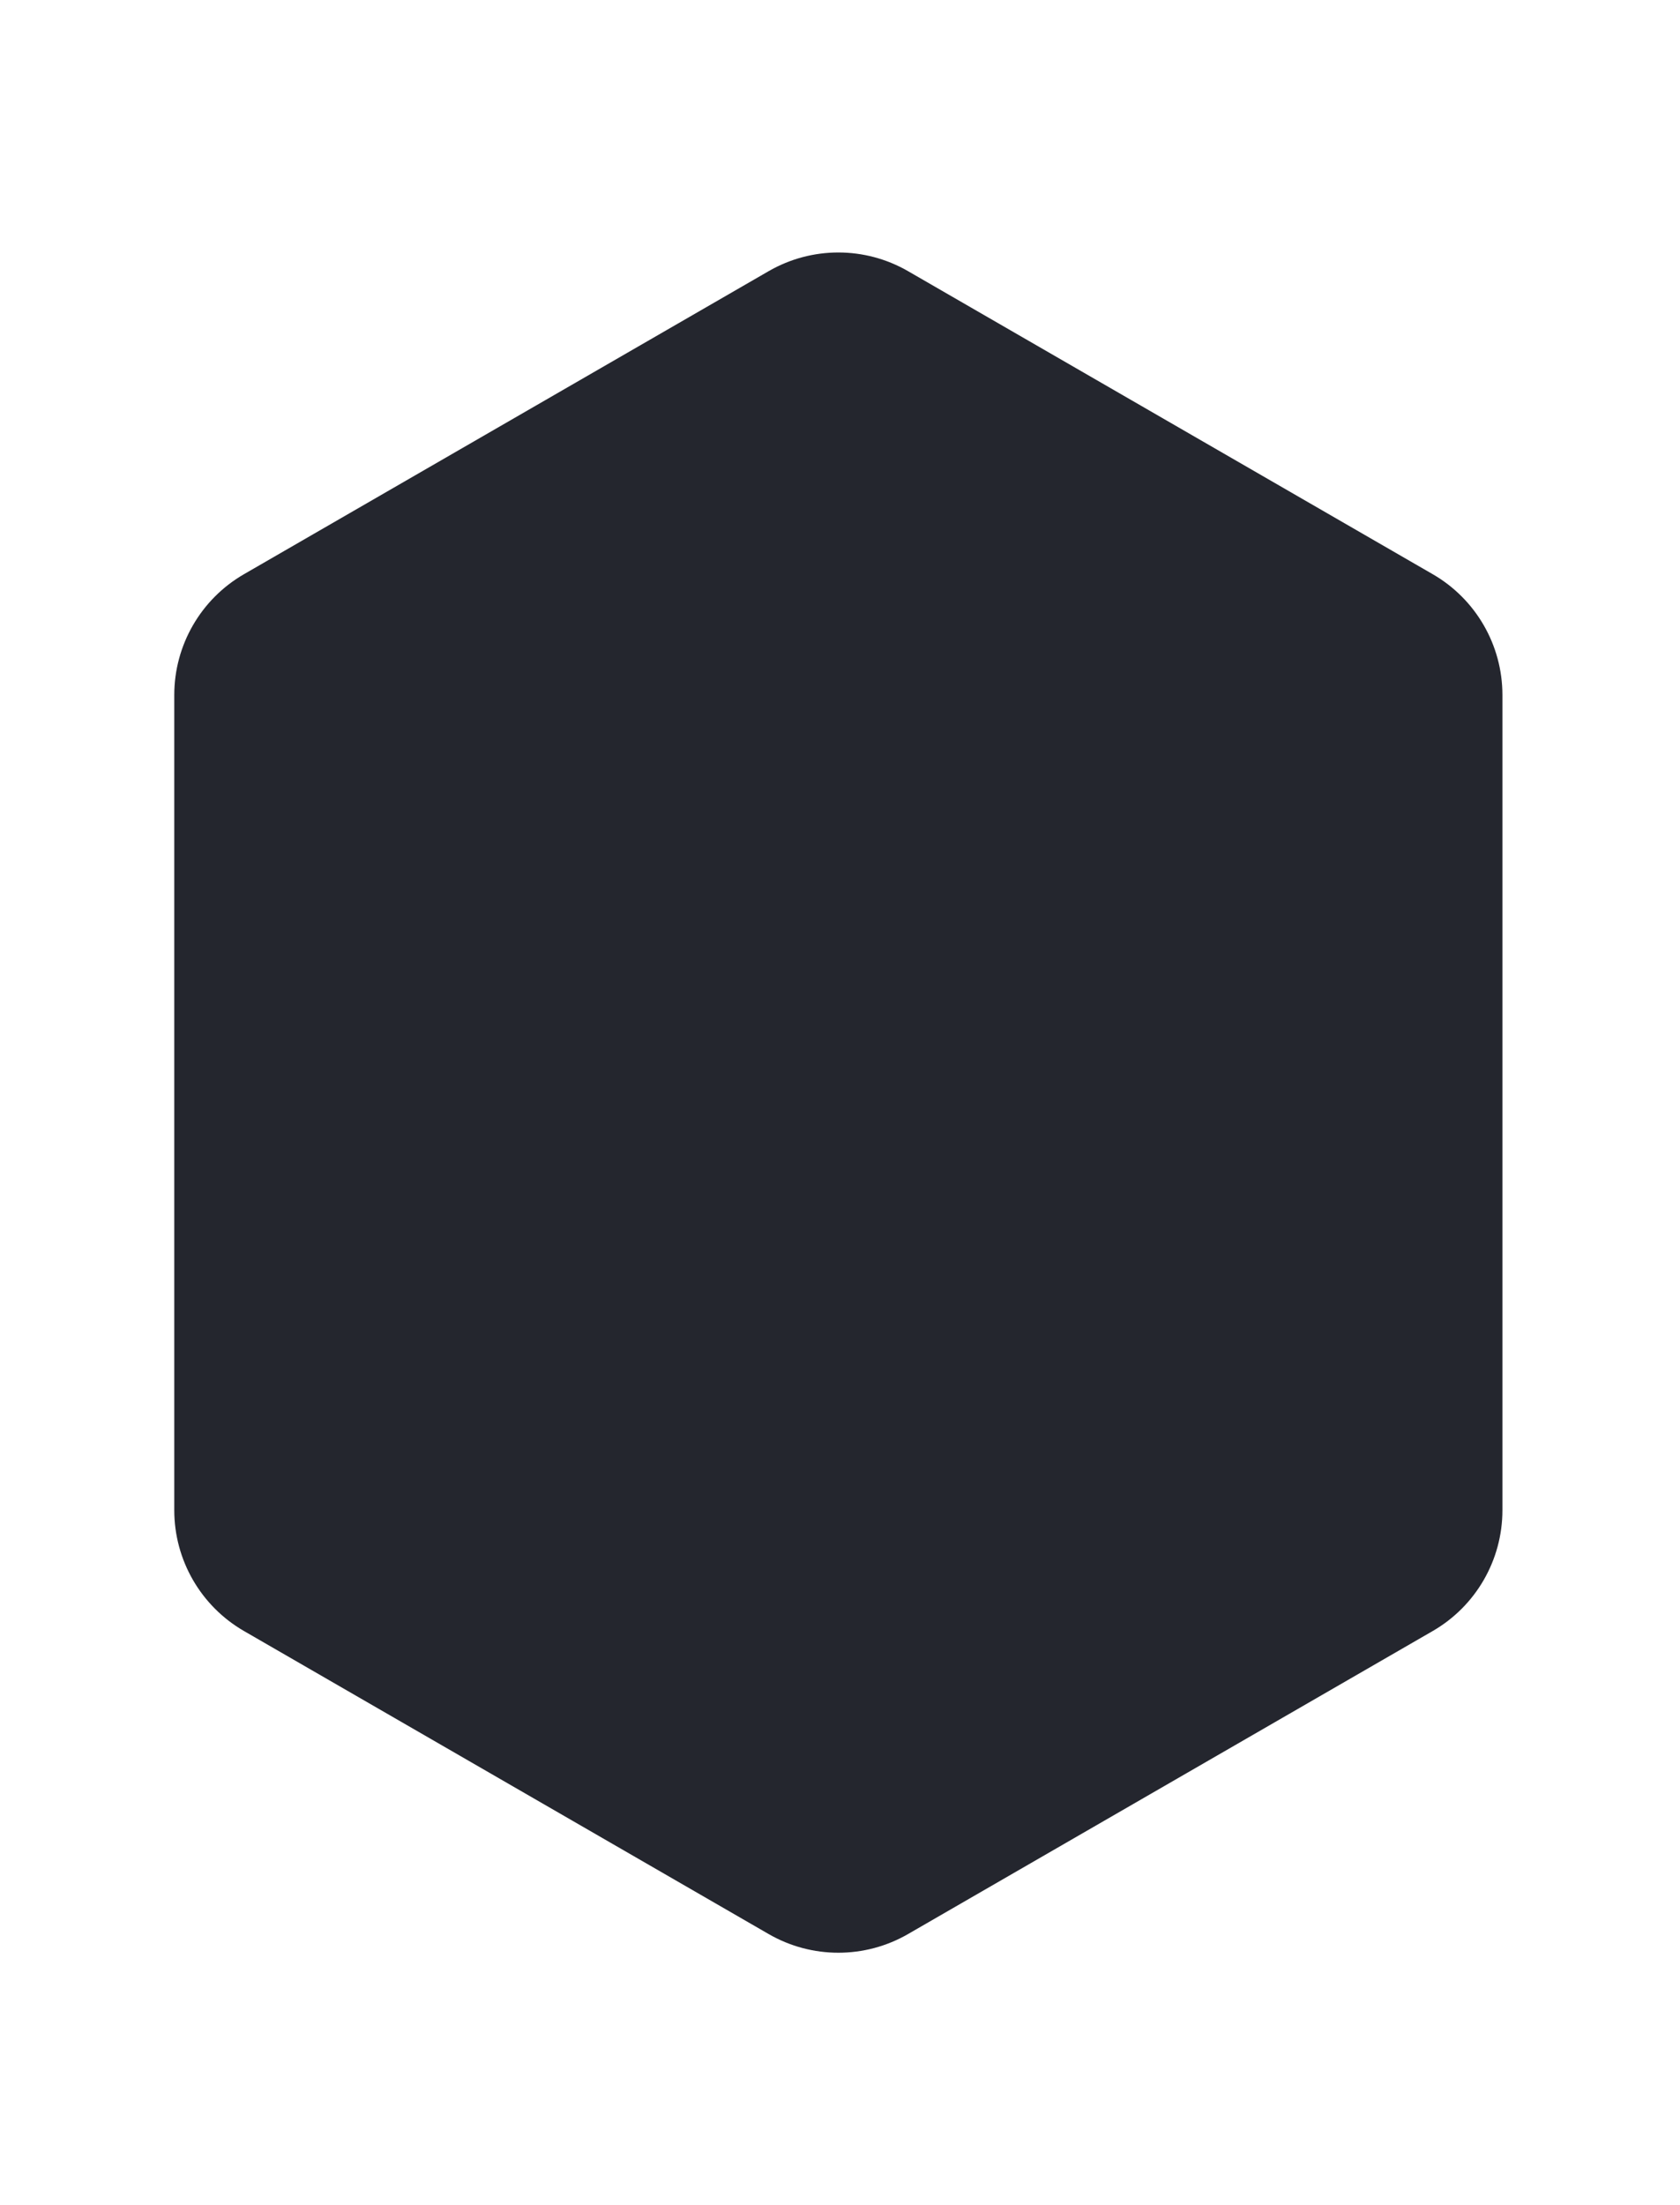 <svg width="190.53" height="250" viewBox="0 0 241 294" fill="none" xmlns="http://www.w3.org/2000/svg">
<g filter="url(#filter0_d_23829_69004)">
<path d="M110.263 17.773C116.451 14.201 124.075 14.201 130.263 17.773L205.526 61.227C211.714 64.799 215.526 71.402 215.526 78.547V195.453C215.526 202.598 211.714 209.201 205.526 212.774L130.263 256.226C124.075 259.799 116.451 259.799 110.263 256.226L35 212.774C28.812 209.201 25 202.598 25 195.453V78.547C25 71.402 28.812 64.799 35 61.227L110.263 17.773Z" fill="#24262E"/>
</g>
<defs>
<filter id="filter0_d_23829_69004" x="0" y="0.094" width="240.525" height="293.812" filterUnits="userSpaceOnUse" color-interpolation-filters="sRGB">
<feFlood flood-opacity="0" result="BackgroundImageFix"/>
<feColorMatrix in="SourceAlpha" type="matrix" values="0 0 0 0 0 0 0 0 0 0 0 0 0 0 0 0 0 0 127 0" result="hardAlpha"/>
<feOffset dy="10"/>
<feGaussianBlur stdDeviation="12.5"/>
<feComposite in2="hardAlpha" operator="out"/>
<feColorMatrix type="matrix" values="0 0 0 0 0 0 0 0 0 0 0 0 0 0 0 0 0 0 0.03 0"/>
<feBlend mode="normal" in2="BackgroundImageFix" result="effect1_dropShadow_23829_69004"/>
<feBlend mode="normal" in="SourceGraphic" in2="effect1_dropShadow_23829_69004" result="shape"/>
</filter>
</defs>
</svg>
